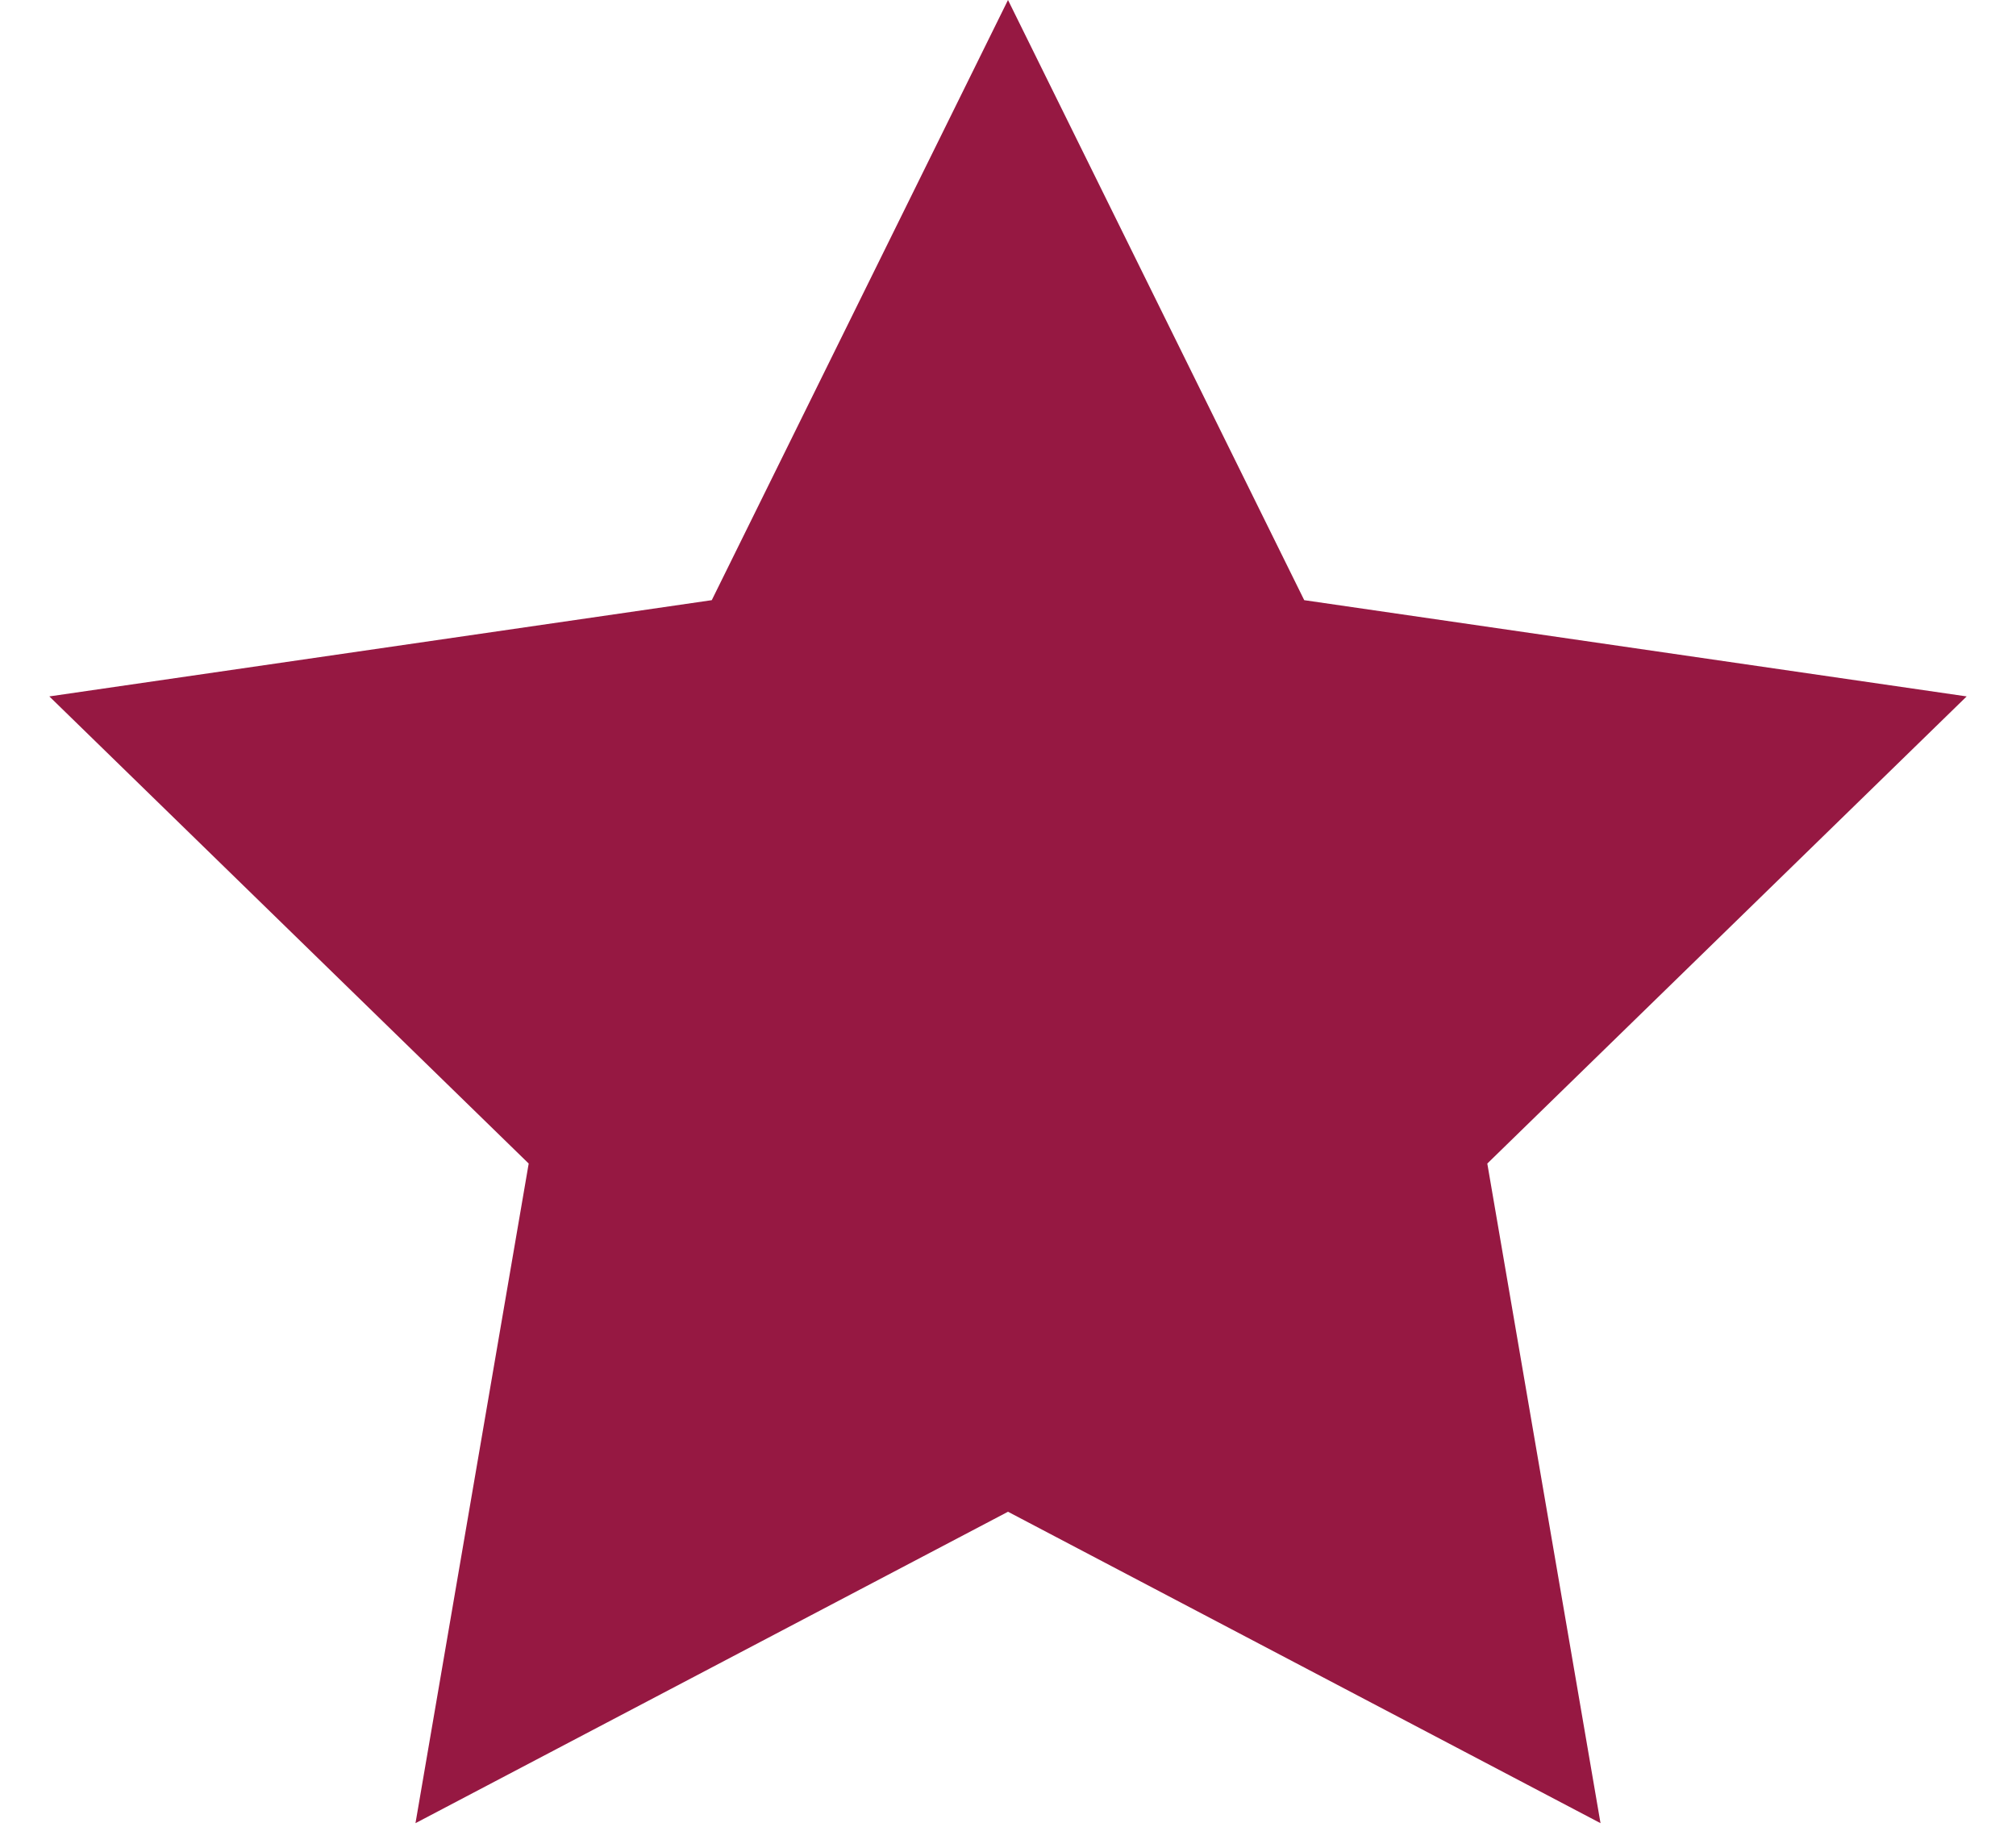 <svg width="32" height="29" viewBox="0 0 32 29" fill="none" xmlns="http://www.w3.org/2000/svg">
<path d="M16 0L20.702 9.528L31.217 11.056L23.608 18.472L25.405 28.944L16 24L6.595 28.944L8.392 18.472L0.783 11.056L11.298 9.528L16 0Z" fill="#961842"/>
</svg>
